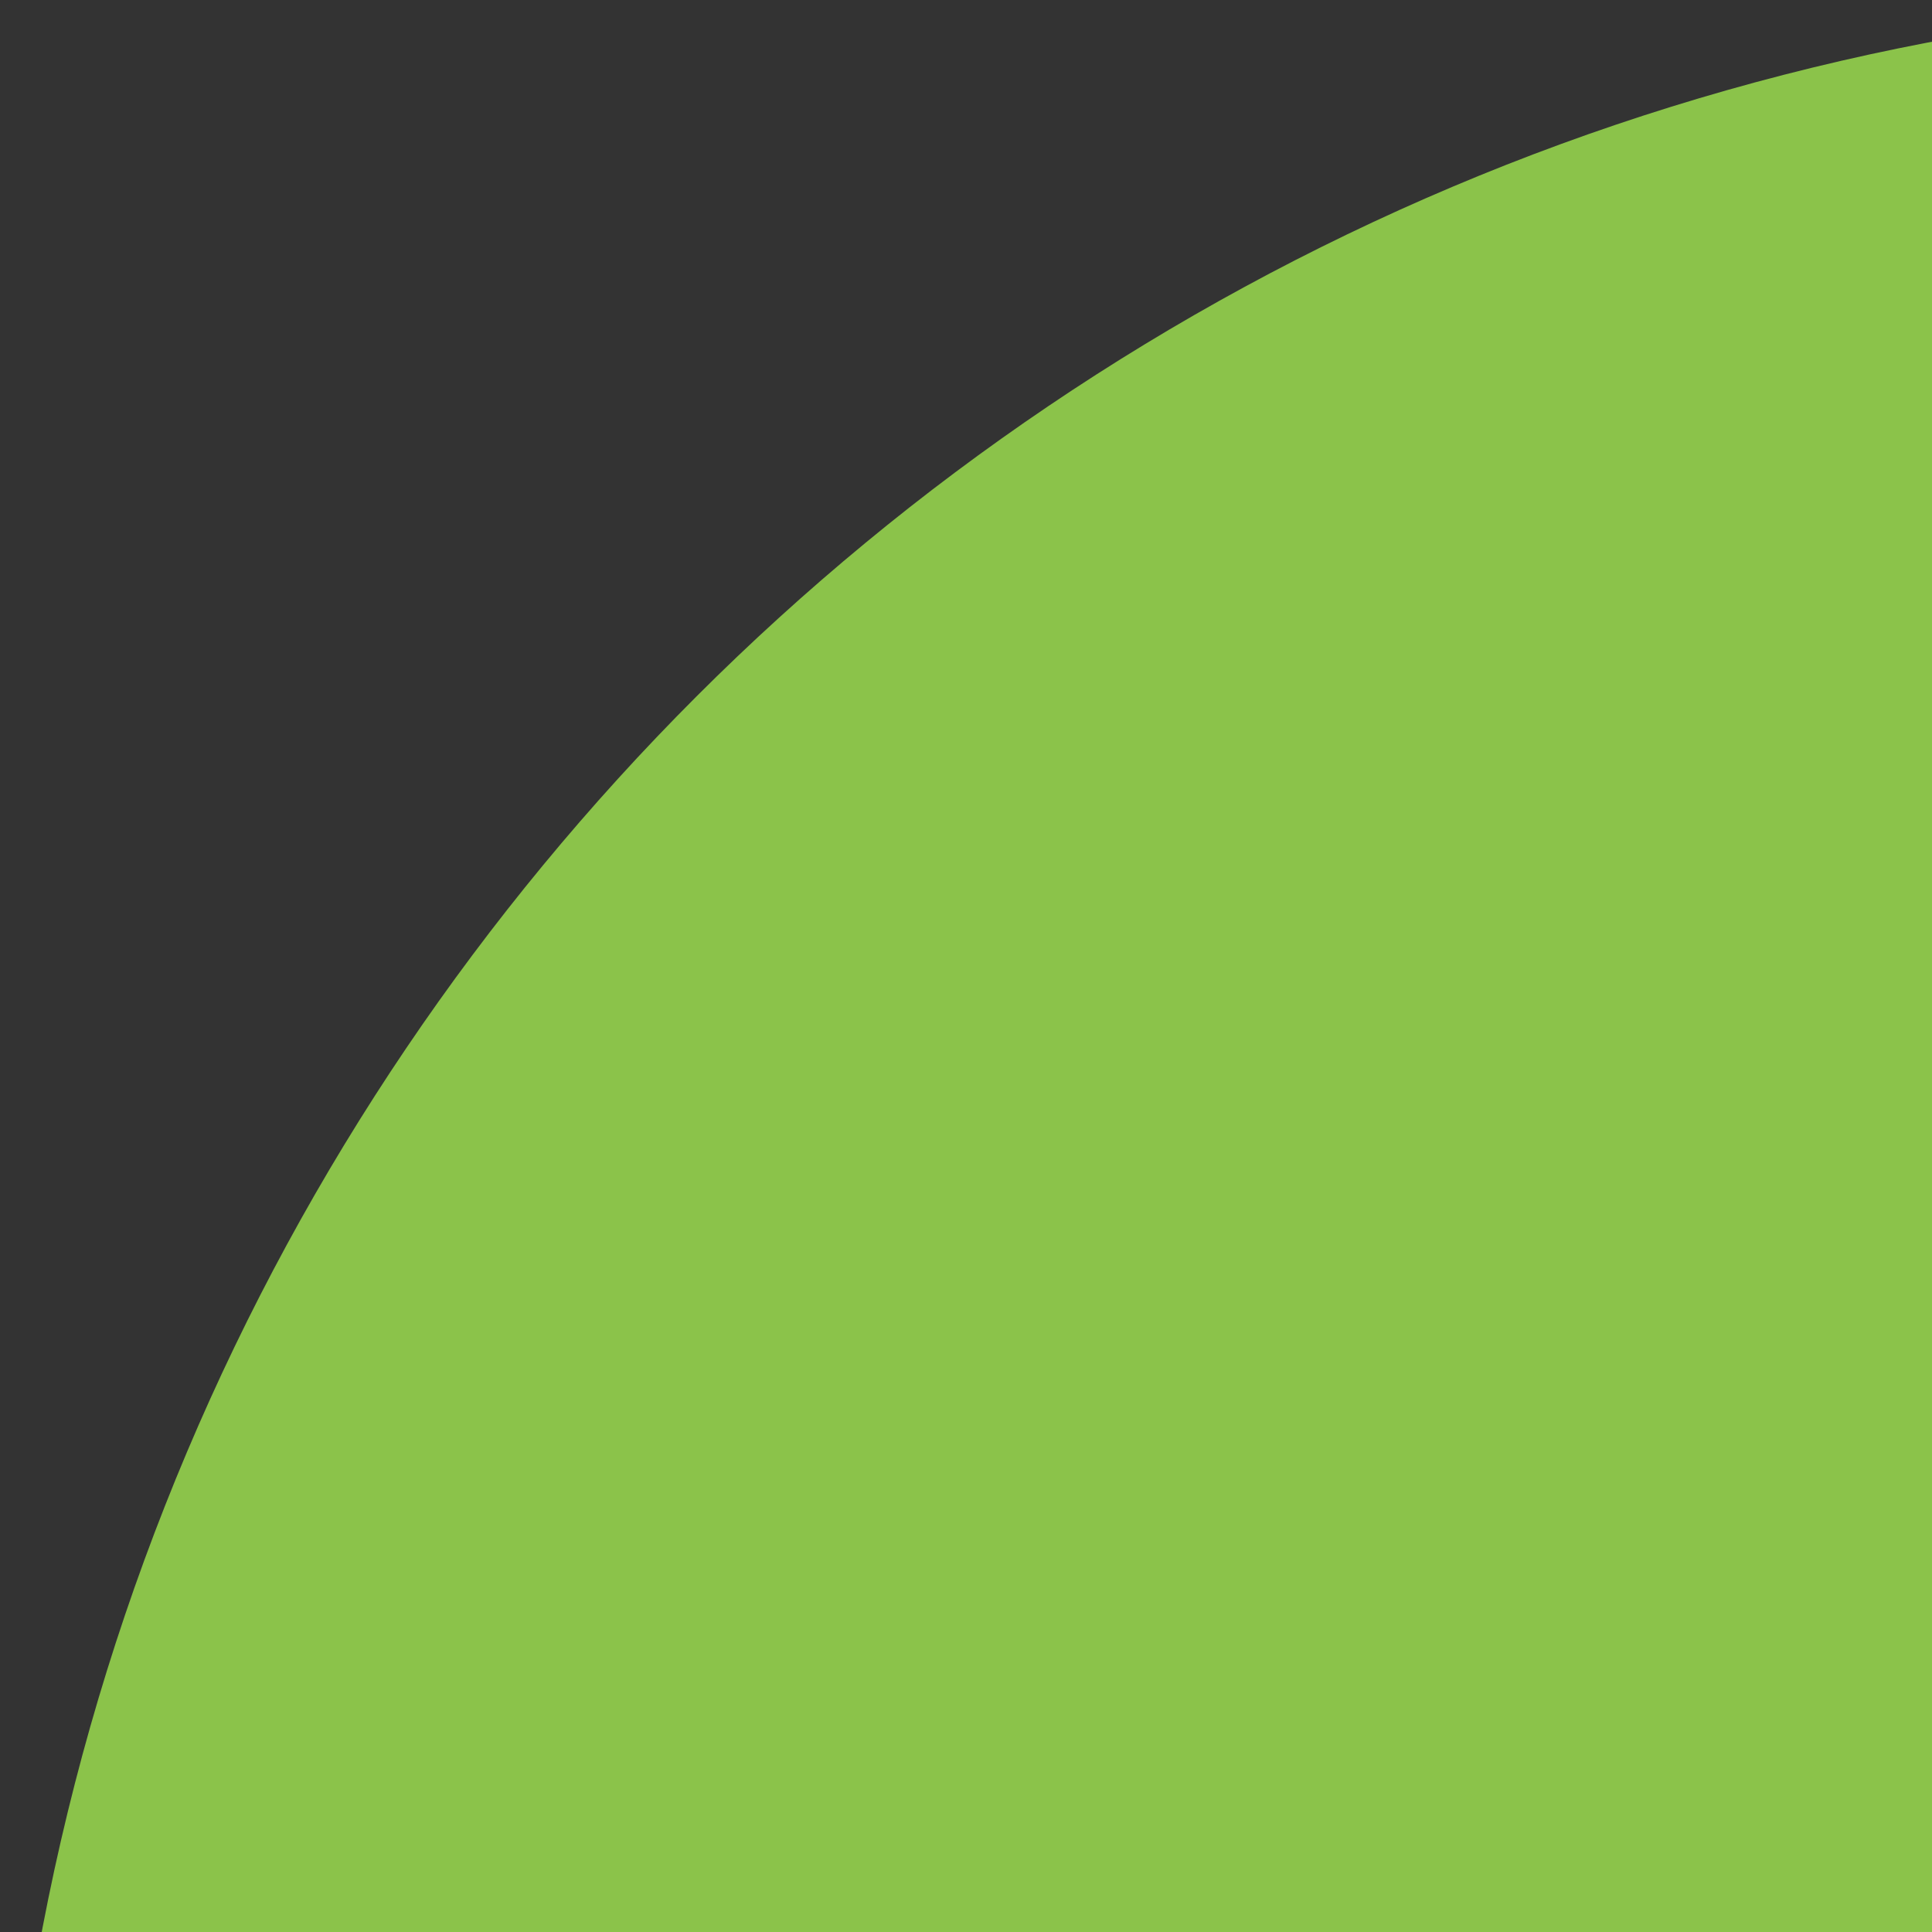 <?xml version="1.0" encoding="UTF-8"?>
<!DOCTYPE svg PUBLIC "-//W3C//DTD SVG 1.1//EN" "http://www.w3.org/Graphics/SVG/1.1/DTD/svg11.dtd">
<!-- Creator: CorelDRAW -->
<svg xmlns="http://www.w3.org/2000/svg" xml:space="preserve" width="208px" height="208px" style="shape-rendering:geometricPrecision; text-rendering:geometricPrecision; image-rendering:optimizeQuality; fill-rule:evenodd; clip-rule:evenodd"
viewBox="0 0 208 208"
 xmlns:xlink="http://www.w3.org/1999/xlink">
 <rect x="0" y="0" width="208" height="208" fill="#333333" stroke="none"/>
 <defs>
  <style type="text/css">
   <![CDATA[
    .fil0 {fill:none}
    .fil1 {fill:#8BC34A}
    .fil2 {fill:#FFFFFE}
   ]]>
  </style>
 </defs>
 <g id="Layer_x0020_1">
  <rect class="fil0" width="2048" height="2048"/>
  <rect class="fil1" width="2048" height="2048" rx="256.001" ry="256.001"/>
  <path class="fil2" d="M1199.61 1166.28l16.396 209.61 -159.852 -126.941 0 150.536 217.047 125.432c15.239,8.806 20.315,28.54 11.6,43.75 -8.776,15.313 -28.514,20.702 -43.809,11.854l-184.837 -106.936 0 89.107 94.069 54.405c15.24,8.815 20.384,28.5 11.676,43.742 -8.761,15.338 -28.523,20.773 -43.83,11.895l-61.916 -35.913 0 123.38c0,17.393 -14.094,31.916 -31.574,31.916l-0.482 0 -0.093 0 -0.093 0 -0.482 0c-17.48,0 -31.574,-14.523 -31.574,-31.916l0 -123.38 -61.916 35.913c-15.307,8.878 -35.068,3.443 -43.83,-11.895 -8.707,-15.242 -3.563,-34.928 11.676,-43.742l94.069 -54.405 0 -89.107 -184.837 106.936c-15.295,8.849 -35.034,3.459 -43.809,-11.854 -8.715,-15.21 -3.639,-34.944 11.6,-43.75l217.047 -125.432 0 -150.536 -159.852 126.941 16.396 -209.61 -143.811 82.978 0 254.799c0,17.535 -14.383,31.947 -31.924,31.947 -17.633,0 -32.212,-14.241 -32.196,-31.948l0.196 -217.832 -63.892 38.556 0 115.299c0,17.602 -14.411,31.924 -31.994,31.924 -17.635,0 -32.127,-14.232 -32.127,-31.924l0 -78.351 -112.44 63.294c-4.945,2.856 -10.338,4.169 -16.028,4.169 -11.419,0 -22.064,-6.139 -27.762,-16.038 -8.797,-15.285 -3.456,-34.915 11.802,-43.721l113.489 -65.504 -74.293 -42.228c-15.315,-8.869 -20.525,-28.514 -11.615,-43.806 8.874,-15.232 28.199,-20.708 43.554,-11.829l106.404 60.745 77.294 -44.47 -194.286 -115.616c-15.291,-8.818 -20.619,-28.334 -11.928,-43.696 8.754,-15.473 28.445,-20.831 43.839,-11.949l226.308 134.128 129.324 -74.615 -187.793 -82.815 0 -7.55 187.793 -82.815 -129.324 -74.615 -226.308 134.128c-15.395,8.882 -35.085,3.523 -43.839,-11.949 -8.691,-15.363 -3.363,-34.878 11.928,-43.696l194.286 -115.616 -77.294 -44.47 -106.404 60.745c-15.355,8.88 -34.681,3.403 -43.554,-11.829 -8.91,-15.292 -3.7,-34.937 11.615,-43.806l74.293 -42.228 -113.489 -65.504c-15.258,-8.806 -20.598,-28.436 -11.802,-43.721 5.698,-9.899 16.343,-16.038 27.762,-16.038 5.689,0 11.082,1.313 16.028,4.169l112.44 63.294 0 -78.351c0,-17.692 14.492,-31.924 32.127,-31.924 17.583,0 31.994,14.322 31.994,31.924l0 115.299 63.892 38.556 -0.196 -217.832c-0.017,-17.707 14.563,-31.948 32.196,-31.948 17.541,0 31.924,14.412 31.924,31.947l0 254.799 143.811 82.978 -16.396 -209.61 159.852 126.941 0 -150.536 -217.047 -125.432c-15.239,-8.806 -20.315,-28.54 -11.6,-43.75 8.776,-15.313 28.514,-20.702 43.809,-11.854l184.837 106.936 0 -89.107 -94.069 -54.405c-15.24,-8.815 -20.384,-28.5 -11.676,-43.742 8.761,-15.338 28.523,-20.773 43.83,-11.895l61.916 35.913 0 -123.38c0,-17.393 14.094,-31.916 31.574,-31.916l0.482 0 0.093 0 0.093 0 0.482 0c17.48,0 31.574,14.523 31.574,31.916l0 123.38 61.916 -35.913c15.307,-8.878 35.068,-3.443 43.83,11.895 8.707,15.242 3.563,34.928 -11.676,43.742l-94.069 54.405 0 89.107 184.837 -106.936c15.295,-8.849 35.034,-3.459 43.809,11.854 8.715,15.21 3.639,34.944 -11.6,43.75l-217.047 125.432 0 150.536 159.852 -126.941 -16.396 209.61 143.811 -82.978 0 -254.799c0,-17.535 14.383,-31.947 31.924,-31.947 17.633,0 32.212,14.241 32.196,31.948l-0.196 217.832 63.892 -38.556 0 -115.299c0,-17.602 14.411,-31.924 31.994,-31.924 17.635,0 32.127,14.232 32.127,31.924l0 78.351 112.44 -63.294c4.945,-2.856 10.338,-4.169 16.028,-4.169 11.419,0 22.064,6.139 27.762,16.038 8.797,15.285 3.456,34.915 -11.802,43.721l-113.489 65.504 74.293 42.228c15.315,8.869 20.525,28.514 11.615,43.806 -8.874,15.232 -28.199,20.708 -43.554,11.829l-106.404 -60.745 -77.294 44.47 194.286 115.616c15.291,8.818 20.619,28.334 11.928,43.696 -8.754,15.473 -28.445,20.831 -43.839,11.949l-226.308 -134.128 -129.324 74.615 187.793 82.815 0 7.55 -187.793 82.815 129.324 74.615 226.308 -134.128c15.395,-8.882 35.085,-3.523 43.839,11.949 8.691,15.363 3.363,34.878 -11.928,43.696l-194.286 115.616 77.294 44.47 106.404 -60.745c15.355,-8.88 34.681,-3.403 43.554,11.829 8.91,15.292 3.7,34.937 -11.615,43.806l-74.293 42.228 113.489 65.504c15.258,8.806 20.598,28.436 11.802,43.721 -5.698,9.899 -16.343,16.038 -27.762,16.038 -5.689,0 -11.082,-1.313 -16.028,-4.169l-112.44 -63.294 0 78.351c0,17.692 -14.492,31.924 -32.127,31.924 -17.583,0 -31.994,-14.322 -31.994,-31.924l0 -115.299 -63.892 -38.556 0.196 217.832c0.017,17.707 -14.563,31.948 -32.196,31.948 -17.541,0 -31.924,-14.412 -31.924,-31.947l0 -254.799 -143.811 -82.978z"/>
 </g>
</svg>
